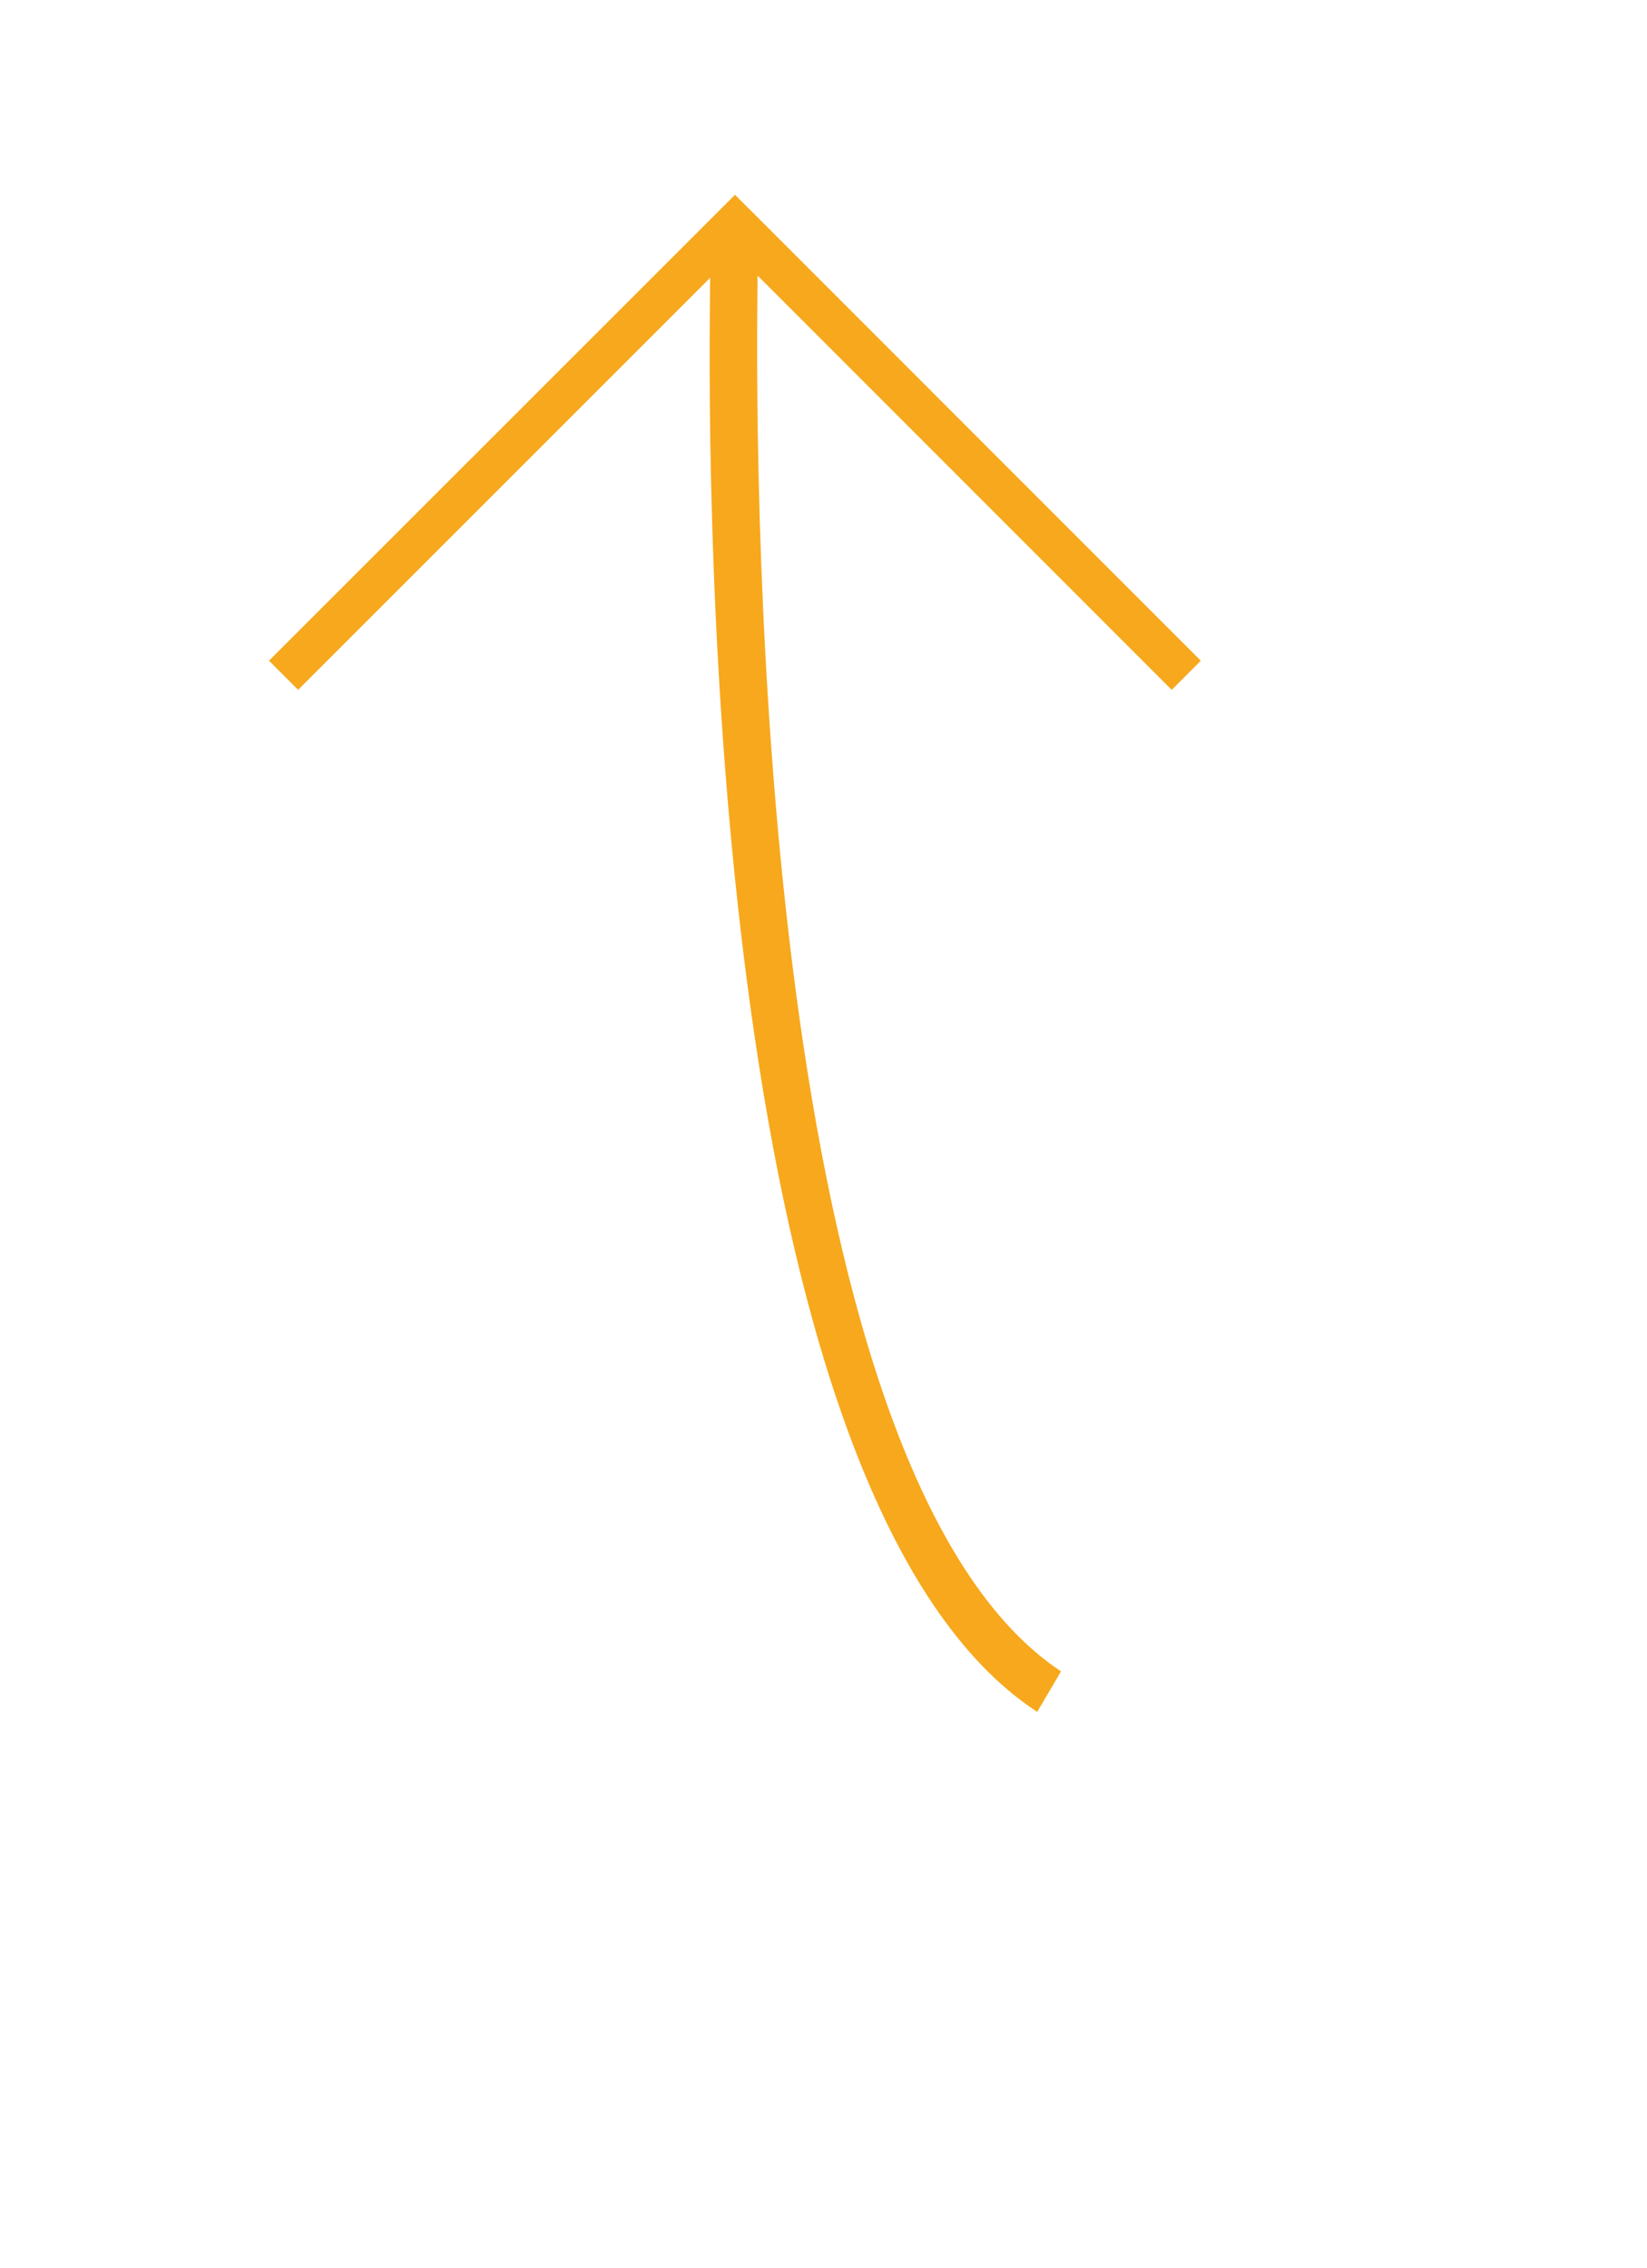 <svg xmlns="http://www.w3.org/2000/svg" width="24" height="33.042" viewBox="0 0 24 33.042"><path fill="#F7A81C" d="M10.348 4.045l-.004.49c-.037 4.043.2 17.42 4.77 20.406l.347-.59c-4.222-2.8-4.456-15.896-4.426-19.858l.004-.478.127.126 5.908 5.91.424-.425-6.363-6.364-.425-.424-6.79 6.788.424.424 6.004-6.003z"/></svg>